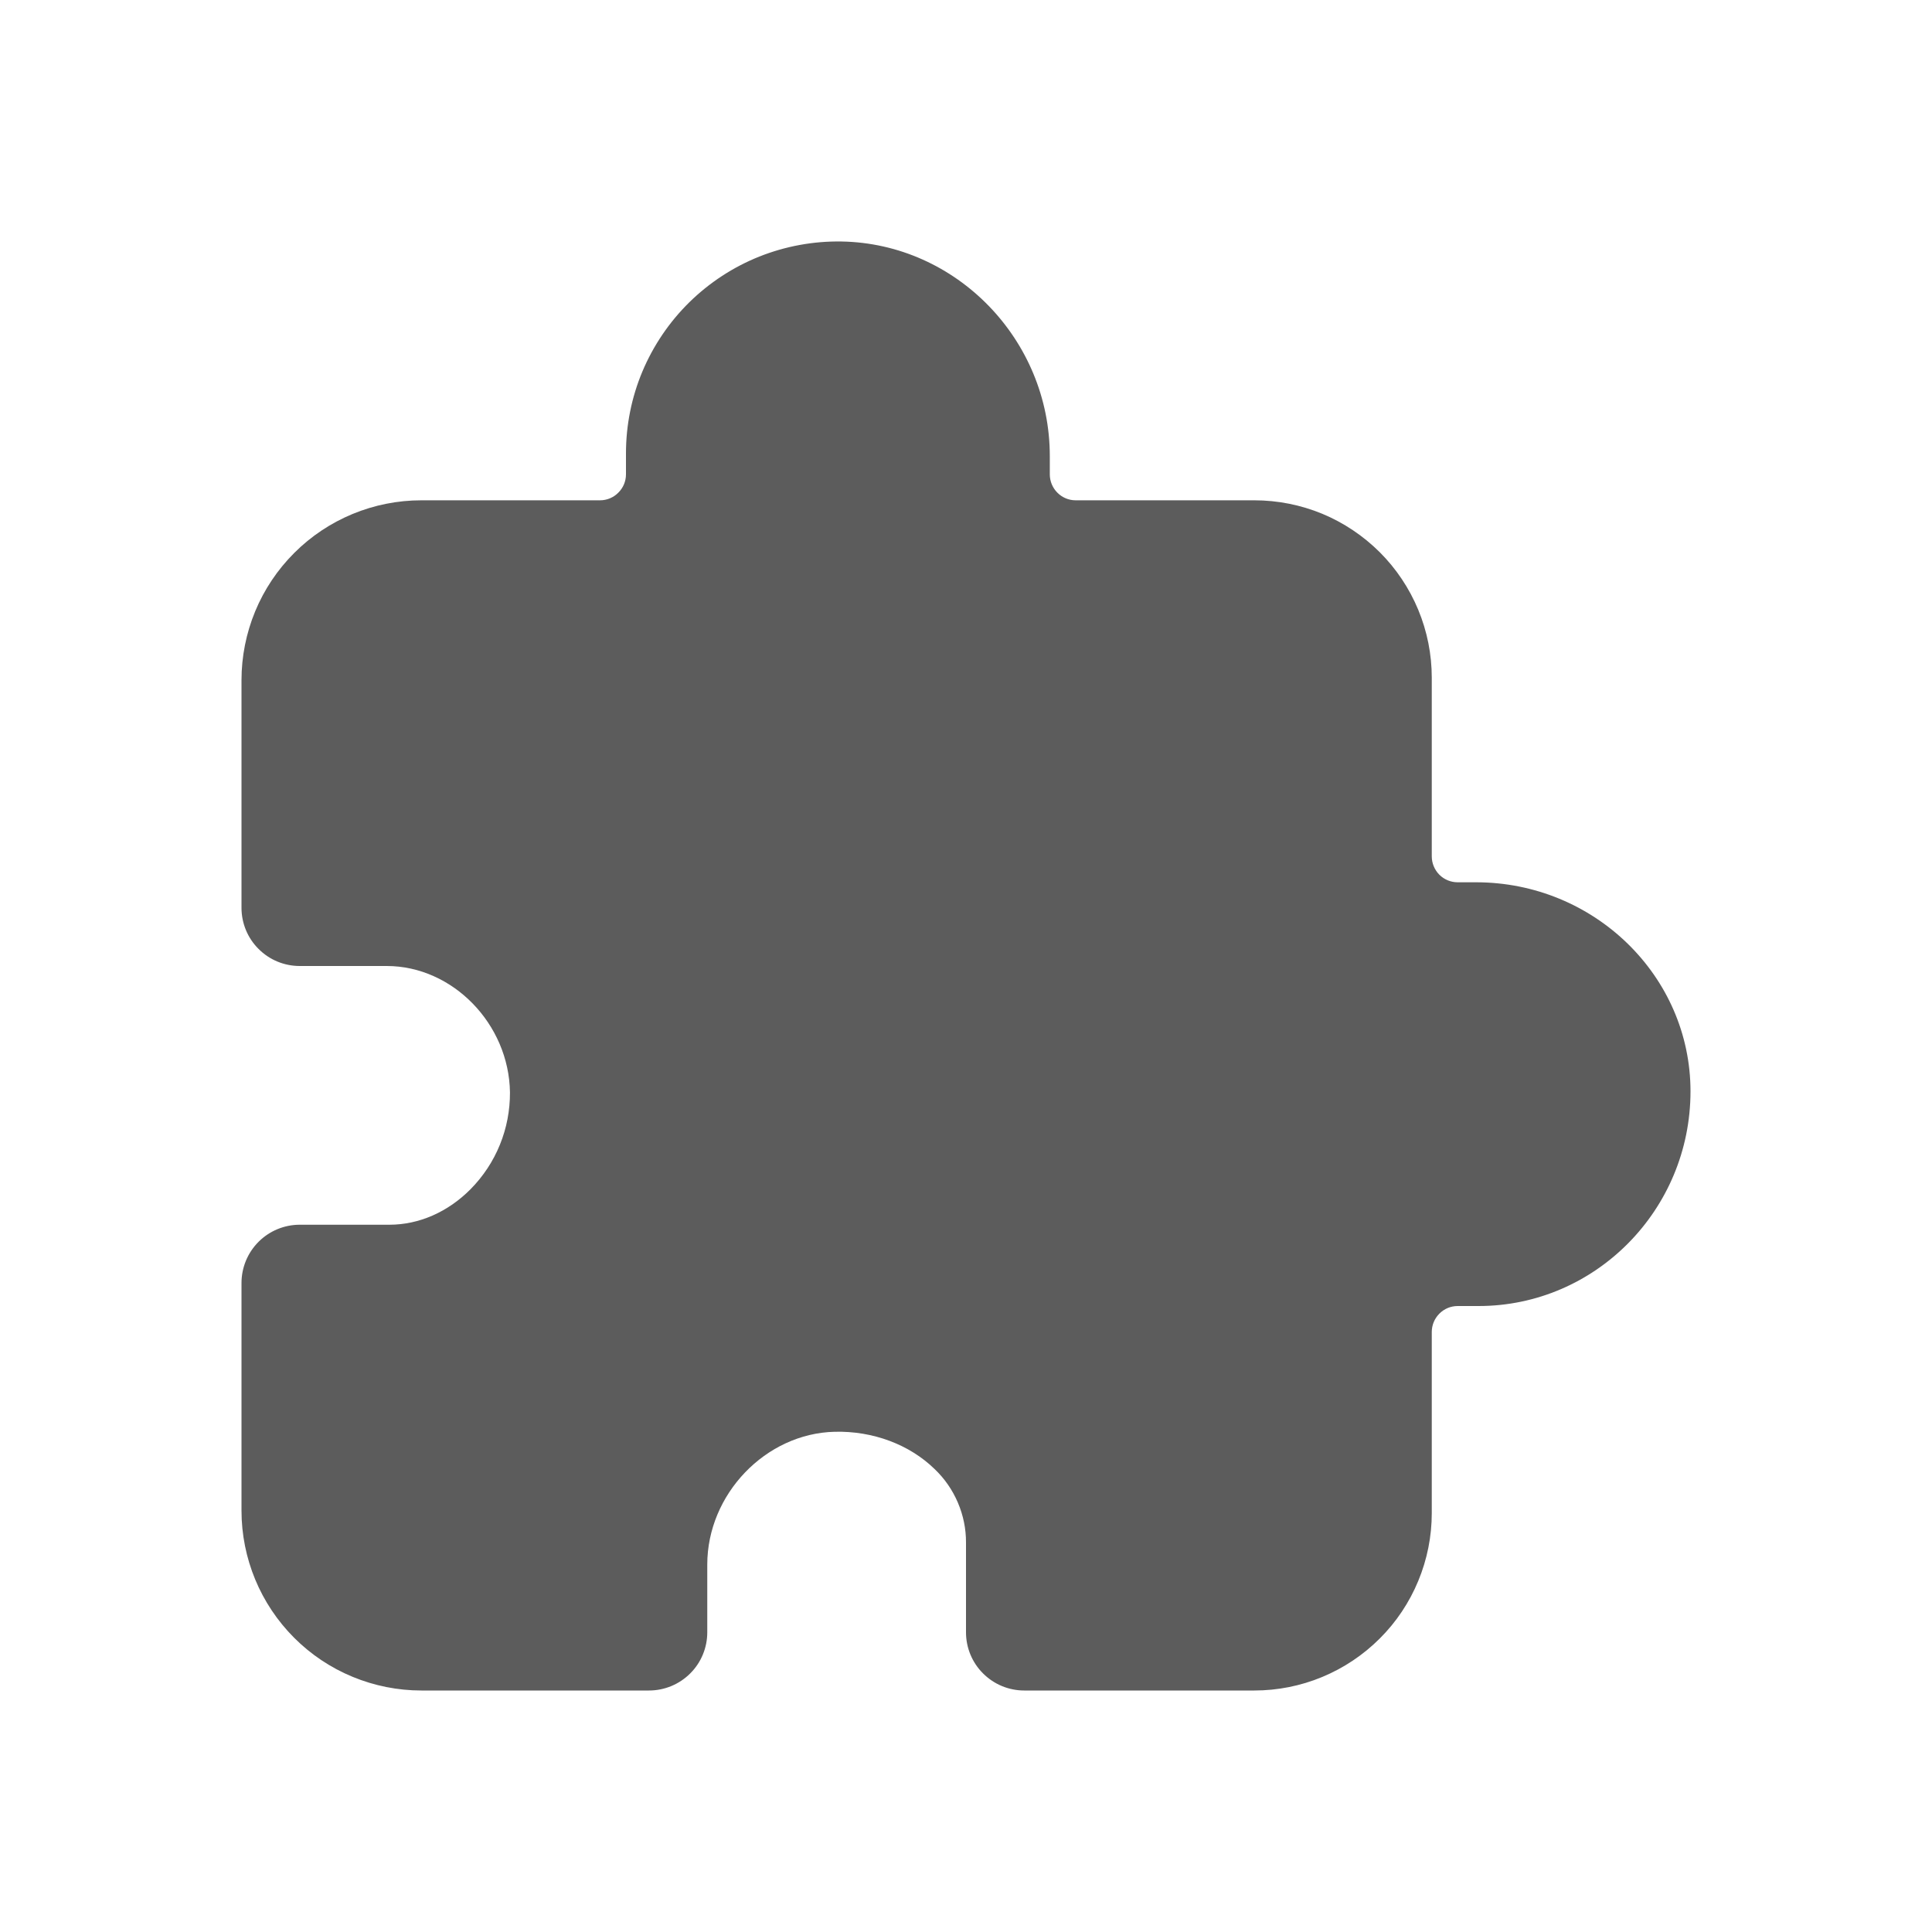 <svg width="24" height="24" viewBox="0 0 24 24" fill="none" xmlns="http://www.w3.org/2000/svg">
<path d="M15.582 21H12.723C12.531 21 12.348 20.924 12.212 20.788C12.076 20.653 12 20.469 12 20.277V19.163C12.001 18.992 11.966 18.823 11.899 18.666C11.832 18.509 11.734 18.367 11.61 18.249C11.297 17.944 10.843 17.774 10.369 17.786C9.511 17.806 8.786 18.562 8.786 19.436V20.277C8.786 20.469 8.71 20.653 8.574 20.788C8.438 20.924 8.254 21 8.062 21H5.235C4.941 21 4.651 20.942 4.38 20.83C4.108 20.718 3.862 20.553 3.655 20.346C3.235 19.926 3 19.358 3 18.765V15.938C3 15.746 3.076 15.562 3.212 15.426C3.347 15.291 3.531 15.214 3.723 15.214H4.837C5.205 15.214 5.563 15.057 5.845 14.773C6.002 14.614 6.126 14.427 6.21 14.22C6.294 14.014 6.336 13.793 6.335 13.57C6.323 12.719 5.622 12 4.804 12H3.723C3.531 12 3.347 11.924 3.212 11.788C3.076 11.653 3 11.469 3 11.277V8.449C3 8.156 3.058 7.865 3.17 7.594C3.282 7.323 3.447 7.077 3.655 6.869C4.074 6.45 4.642 6.215 5.235 6.215H7.454C7.539 6.215 7.621 6.181 7.681 6.12C7.742 6.06 7.776 5.978 7.776 5.893V5.633C7.776 5.283 7.845 4.937 7.98 4.615C8.116 4.292 8.314 4 8.563 3.755C8.813 3.51 9.108 3.317 9.433 3.187C9.758 3.058 10.105 2.994 10.455 3C11.881 3.025 13.041 4.221 13.041 5.665V5.893C13.041 5.978 13.075 6.06 13.135 6.12C13.195 6.181 13.277 6.215 13.362 6.215H15.582C15.871 6.215 16.158 6.272 16.425 6.382C16.692 6.493 16.935 6.656 17.14 6.86C17.345 7.065 17.507 7.308 17.618 7.575C17.729 7.843 17.786 8.129 17.786 8.419V10.638C17.786 10.723 17.82 10.805 17.88 10.866C17.94 10.926 18.022 10.96 18.107 10.96H18.335C19.804 10.96 21 12.125 21 13.557C21 15.028 19.819 16.224 18.367 16.224H18.107C18.022 16.224 17.94 16.258 17.88 16.319C17.82 16.379 17.786 16.461 17.786 16.546V18.796C17.786 19.085 17.729 19.372 17.618 19.639C17.507 19.907 17.345 20.15 17.14 20.354C16.935 20.559 16.692 20.721 16.425 20.832C16.158 20.943 15.871 21 15.582 21Z" fill="#5C5C5C"/>
</svg>

